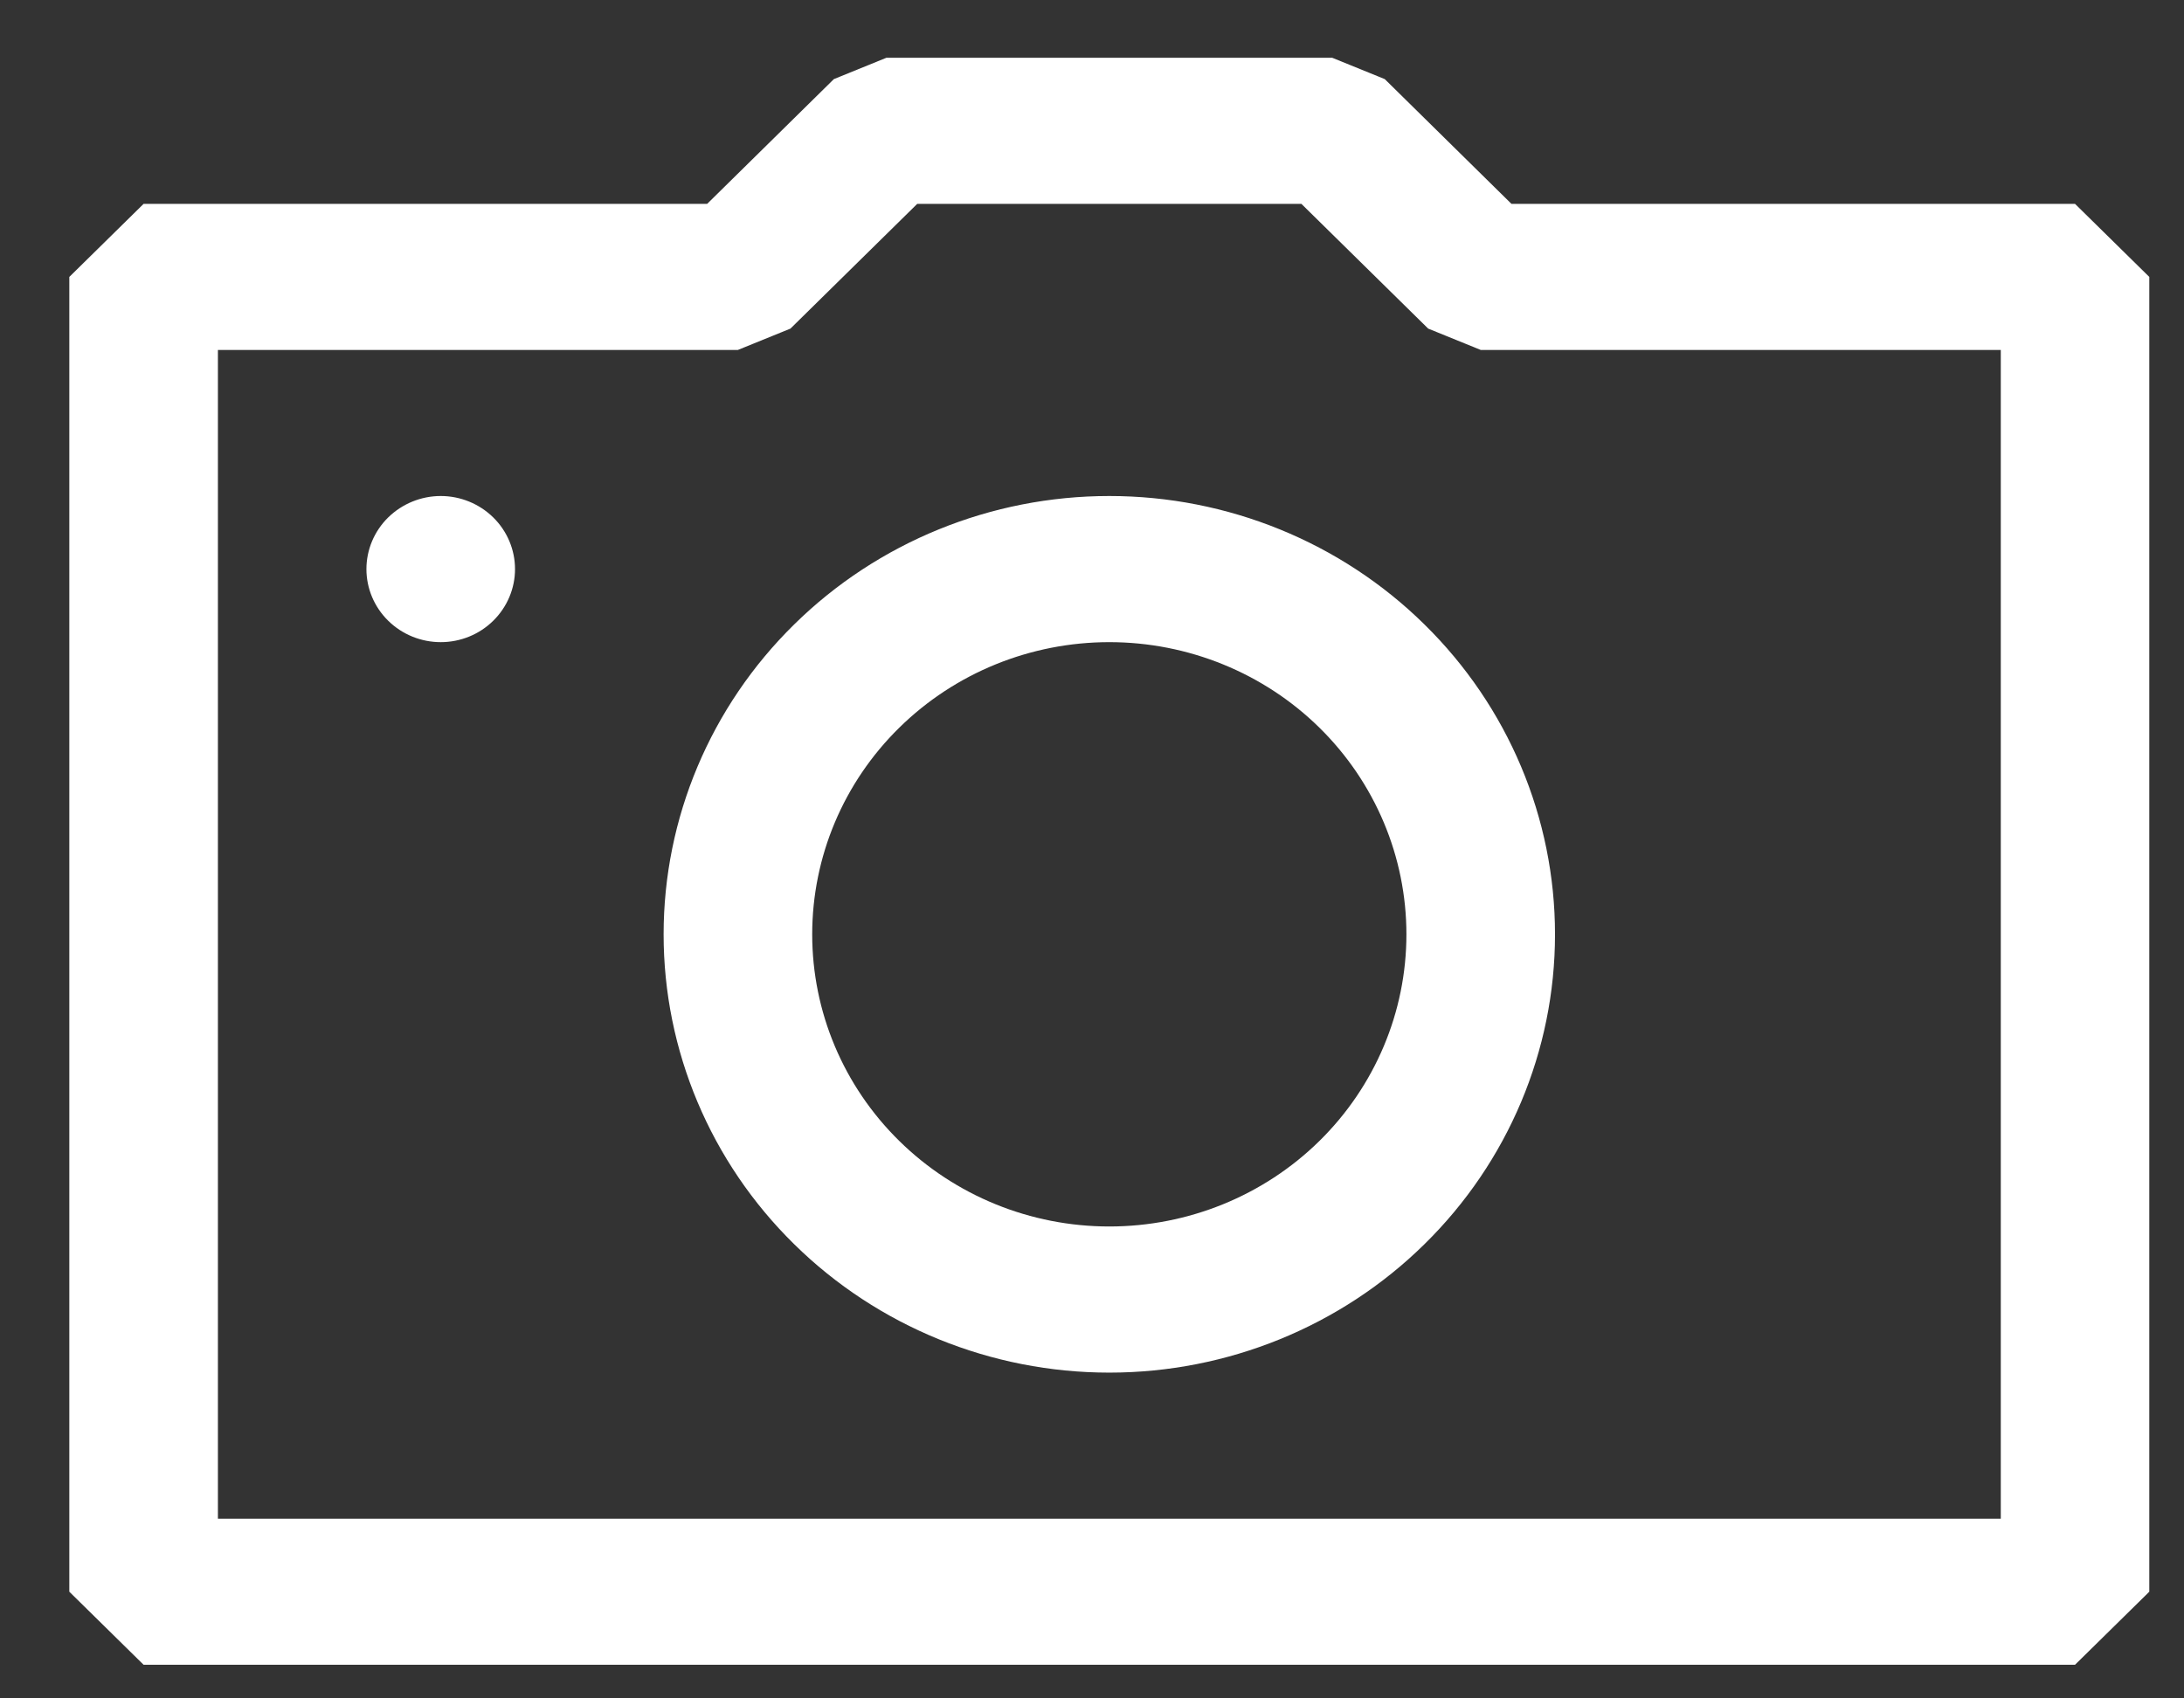 <svg width="27" height="21" viewBox="0 0 27 21" fill="none" xmlns="http://www.w3.org/2000/svg">
<rect x="0" y="0" width="27" height="21" fill="#333333" stroke="none"/>
<path fill-rule="evenodd" clip-rule="evenodd" d="M18.686 2.521H25.653L26.571 3.424V19.681L25.653 20.584H1.775L0.857 19.681V3.424L1.775 2.521H8.742L10.309 0.978L10.959 0.714H16.469L17.119 0.978L18.686 2.521ZM2.694 18.778H24.735V4.327H18.306L17.656 4.063L16.089 2.521H11.339L9.772 4.063L9.122 4.327H2.694V18.778ZM5.449 6.133C5.205 6.133 4.972 6.229 4.799 6.398C4.627 6.567 4.53 6.797 4.53 7.037C4.53 7.276 4.627 7.506 4.799 7.675C4.972 7.845 5.205 7.94 5.449 7.94C5.692 7.94 5.926 7.845 6.098 7.675C6.27 7.506 6.367 7.276 6.367 7.037C6.367 6.797 6.27 6.567 6.098 6.398C5.926 6.229 5.692 6.133 5.449 6.133ZM13.714 7.94C14.688 7.94 15.623 8.32 16.312 8.998C17 9.675 17.387 10.594 17.387 11.553C17.387 12.511 17 13.43 16.312 14.107C15.623 14.785 14.688 15.165 13.714 15.165C12.74 15.165 11.806 14.785 11.117 14.107C10.428 13.43 10.041 12.511 10.041 11.553C10.041 10.594 10.428 9.675 11.117 8.998C11.806 8.32 12.74 7.94 13.714 7.94ZM13.714 6.133C12.253 6.133 10.851 6.704 9.818 7.721C8.784 8.737 8.204 10.115 8.204 11.553C8.204 12.99 8.784 14.368 9.818 15.384C10.851 16.401 12.253 16.972 13.714 16.972C15.175 16.972 16.577 16.401 17.61 15.384C18.644 14.368 19.224 12.99 19.224 11.553C19.224 10.115 18.644 8.737 17.61 7.721C16.577 6.704 15.175 6.133 13.714 6.133Z" fill="white"/>
</svg>
